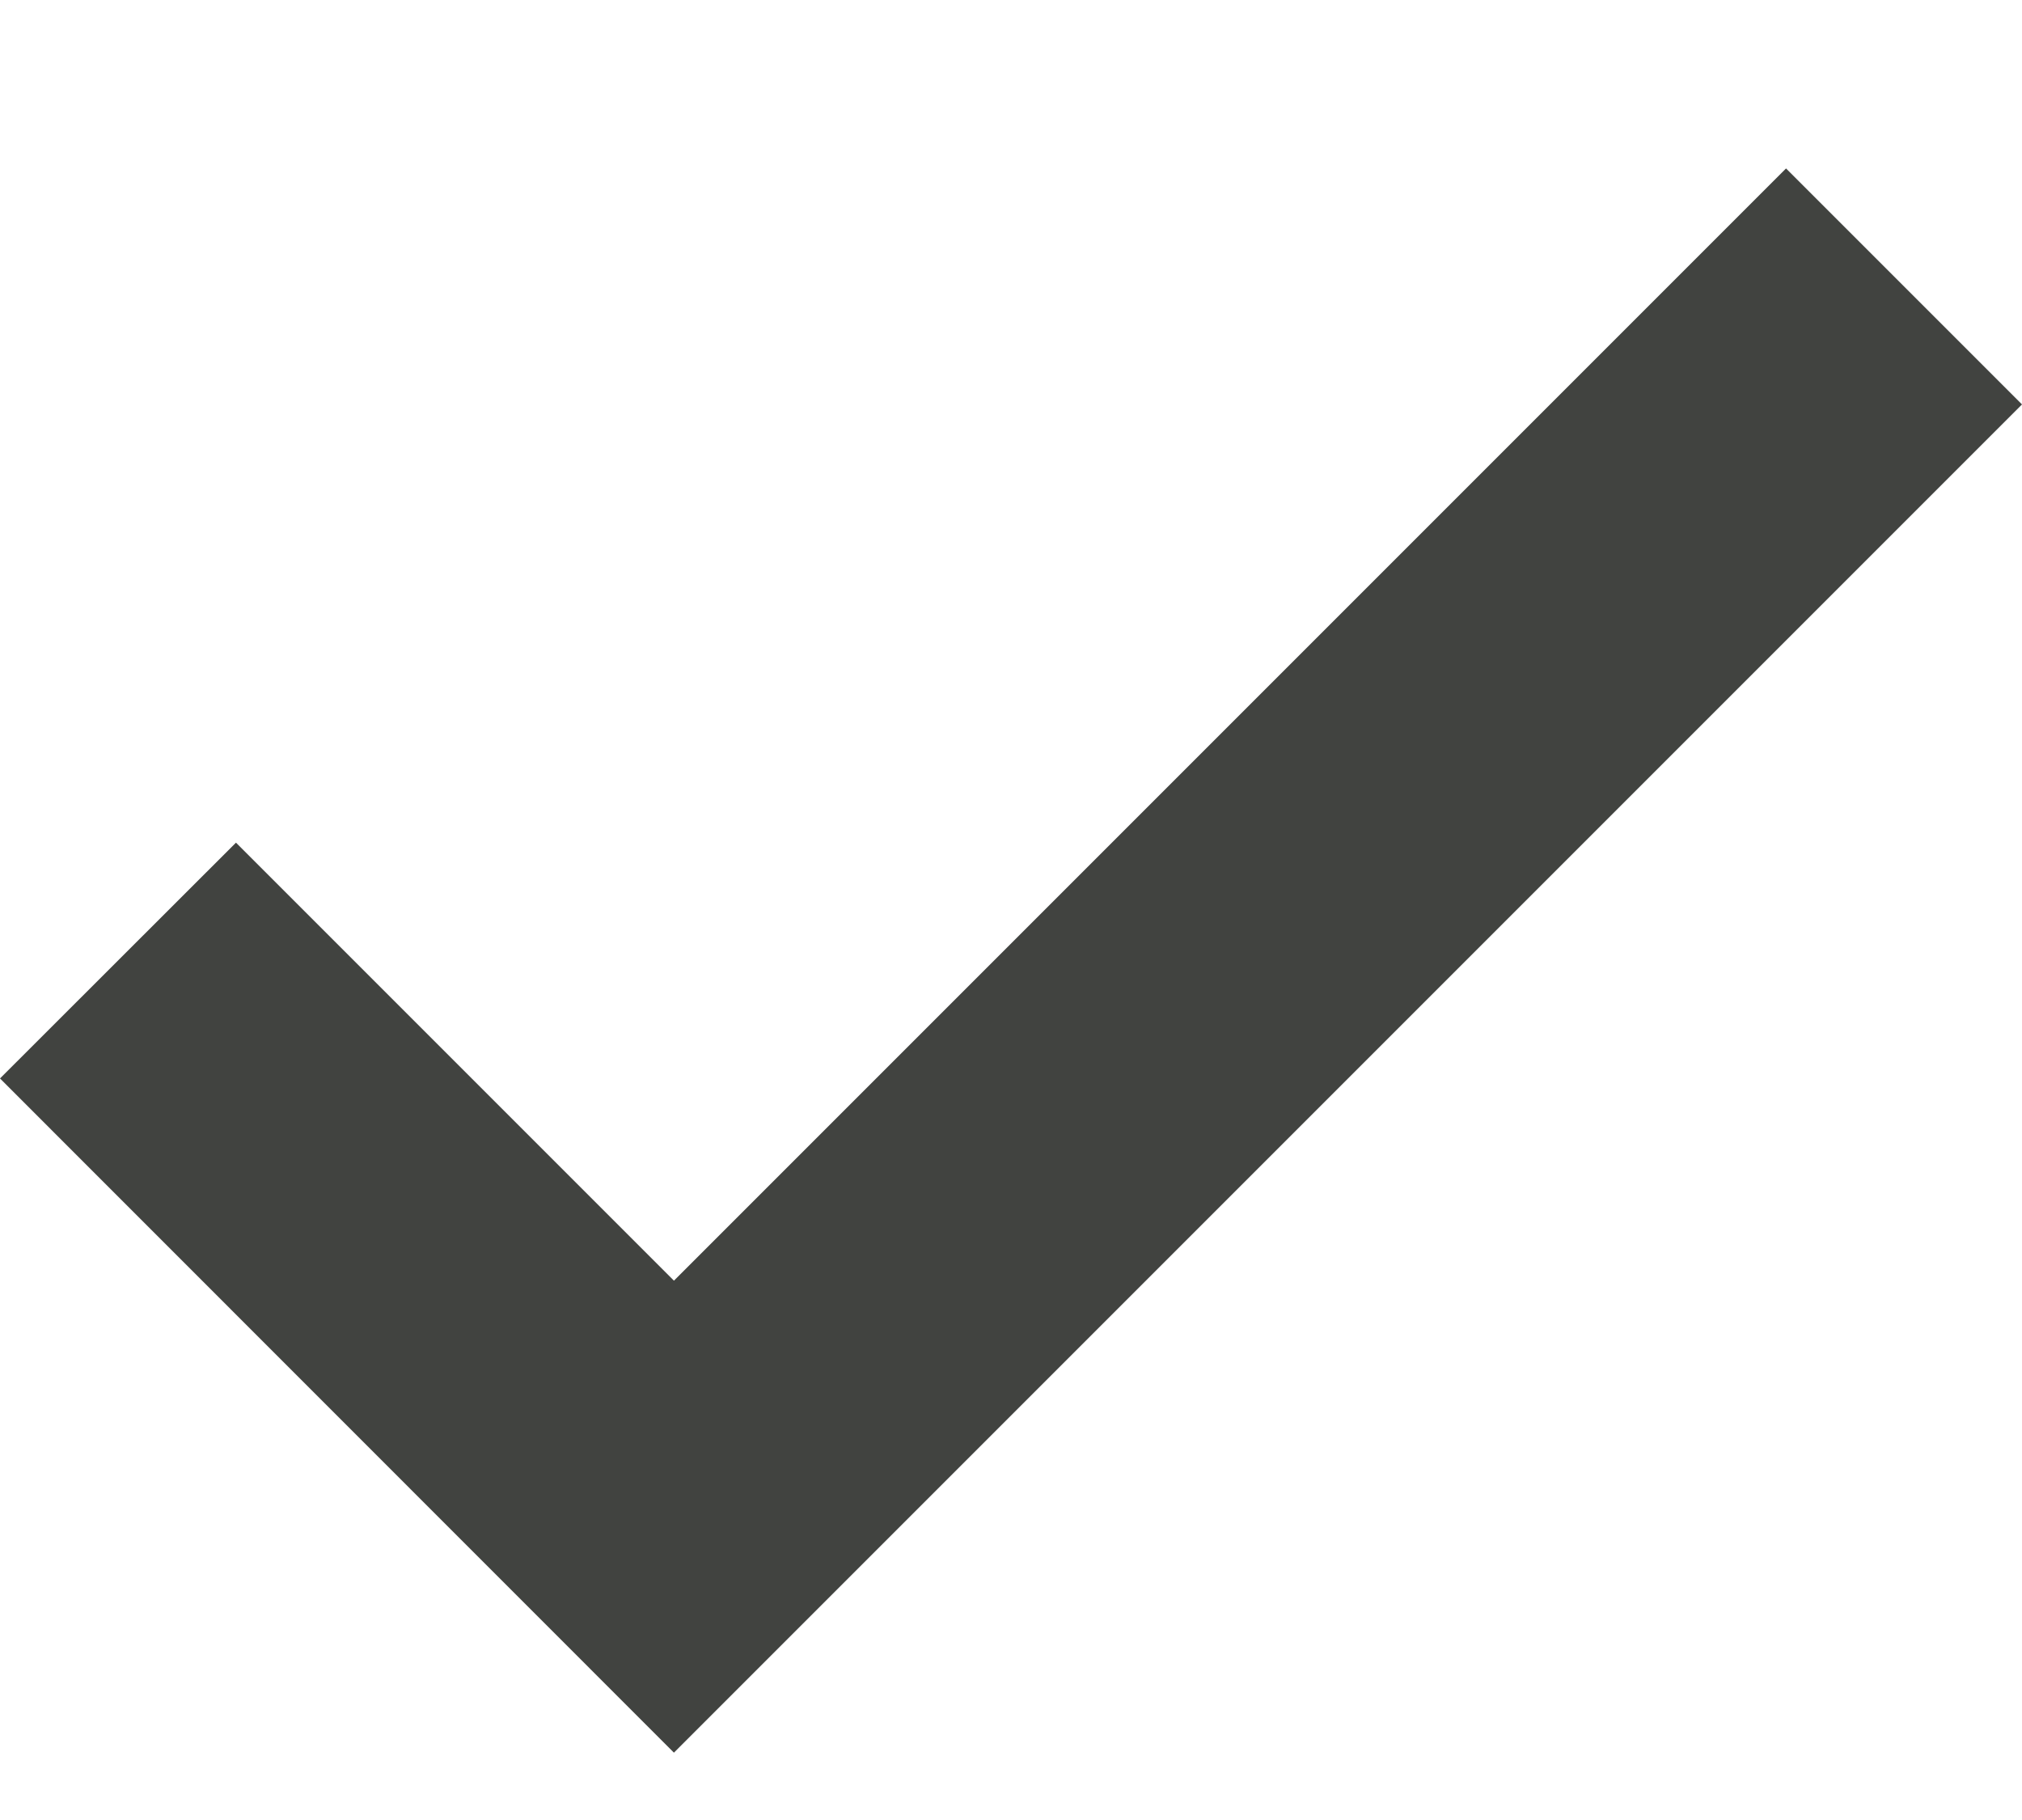 <svg width="10" height="9" viewBox="0 0 10 9" fill="none" xmlns="http://www.w3.org/2000/svg">
<path d="M3.333 8.667L0 5.333L1.167 4.167L3.333 6.333L8.833 0.833L10 2L3.333 8.667Z" fill="#414340"/>
</svg>
